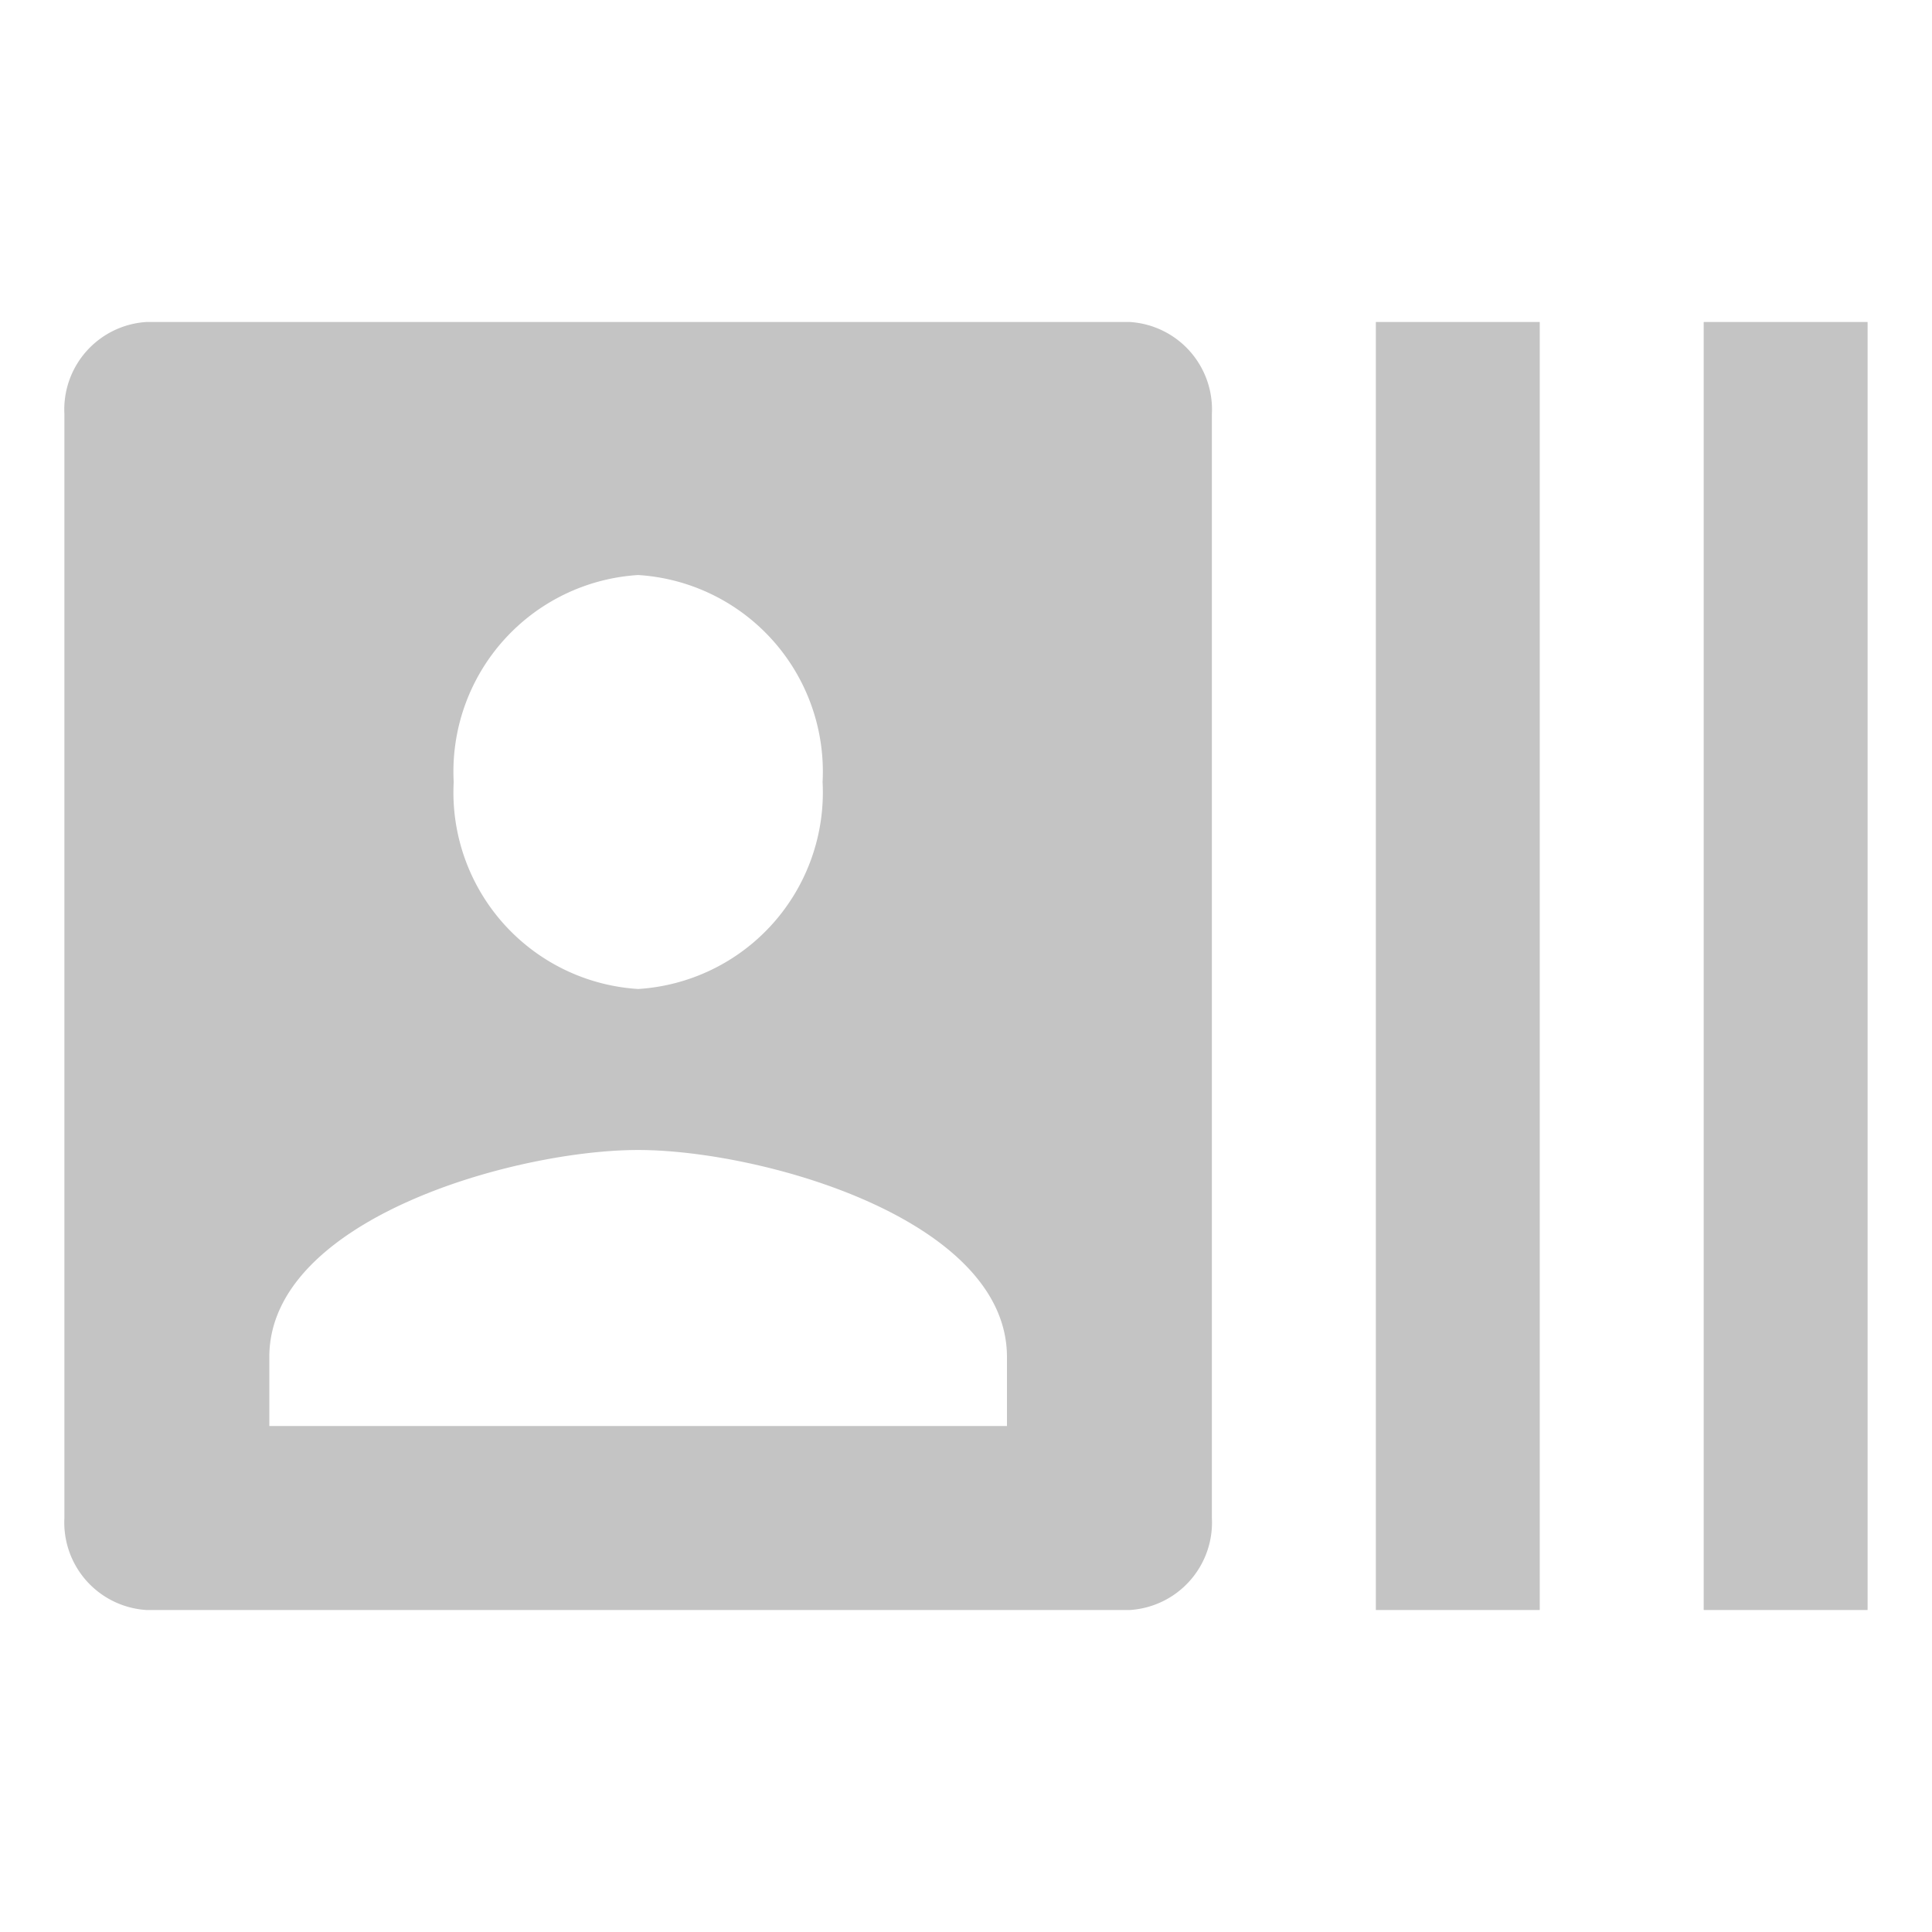 <svg id="recent_actors_black_24dp" xmlns="http://www.w3.org/2000/svg" width="30" height="30" viewBox="0 0 30 30">
  <path id="Path_104" data-name="Path 104" d="M0,0H30V30H0Z" fill="none"/>
  <path id="Path_105" data-name="Path 105" d="M26.455,5V25H29V5ZM21.364,25h2.545V5H21.364ZM17.545,5H2.273A1.361,1.361,0,0,0,1,6.429V23.571A1.361,1.361,0,0,0,2.273,25H17.545a1.361,1.361,0,0,0,1.273-1.429V6.429A1.361,1.361,0,0,0,17.545,5ZM9.909,8.929a3.059,3.059,0,0,1,2.864,3.214,3.059,3.059,0,0,1-2.864,3.214,3.059,3.059,0,0,1-2.864-3.214A3.059,3.059,0,0,1,9.909,8.929Zm5.727,13.214H4.182V21.071c0-2.143,3.818-3.214,5.727-3.214s5.727,1.071,5.727,3.214Z" transform="translate(0 0)" fill="#c4c4c4"/>
</svg>
